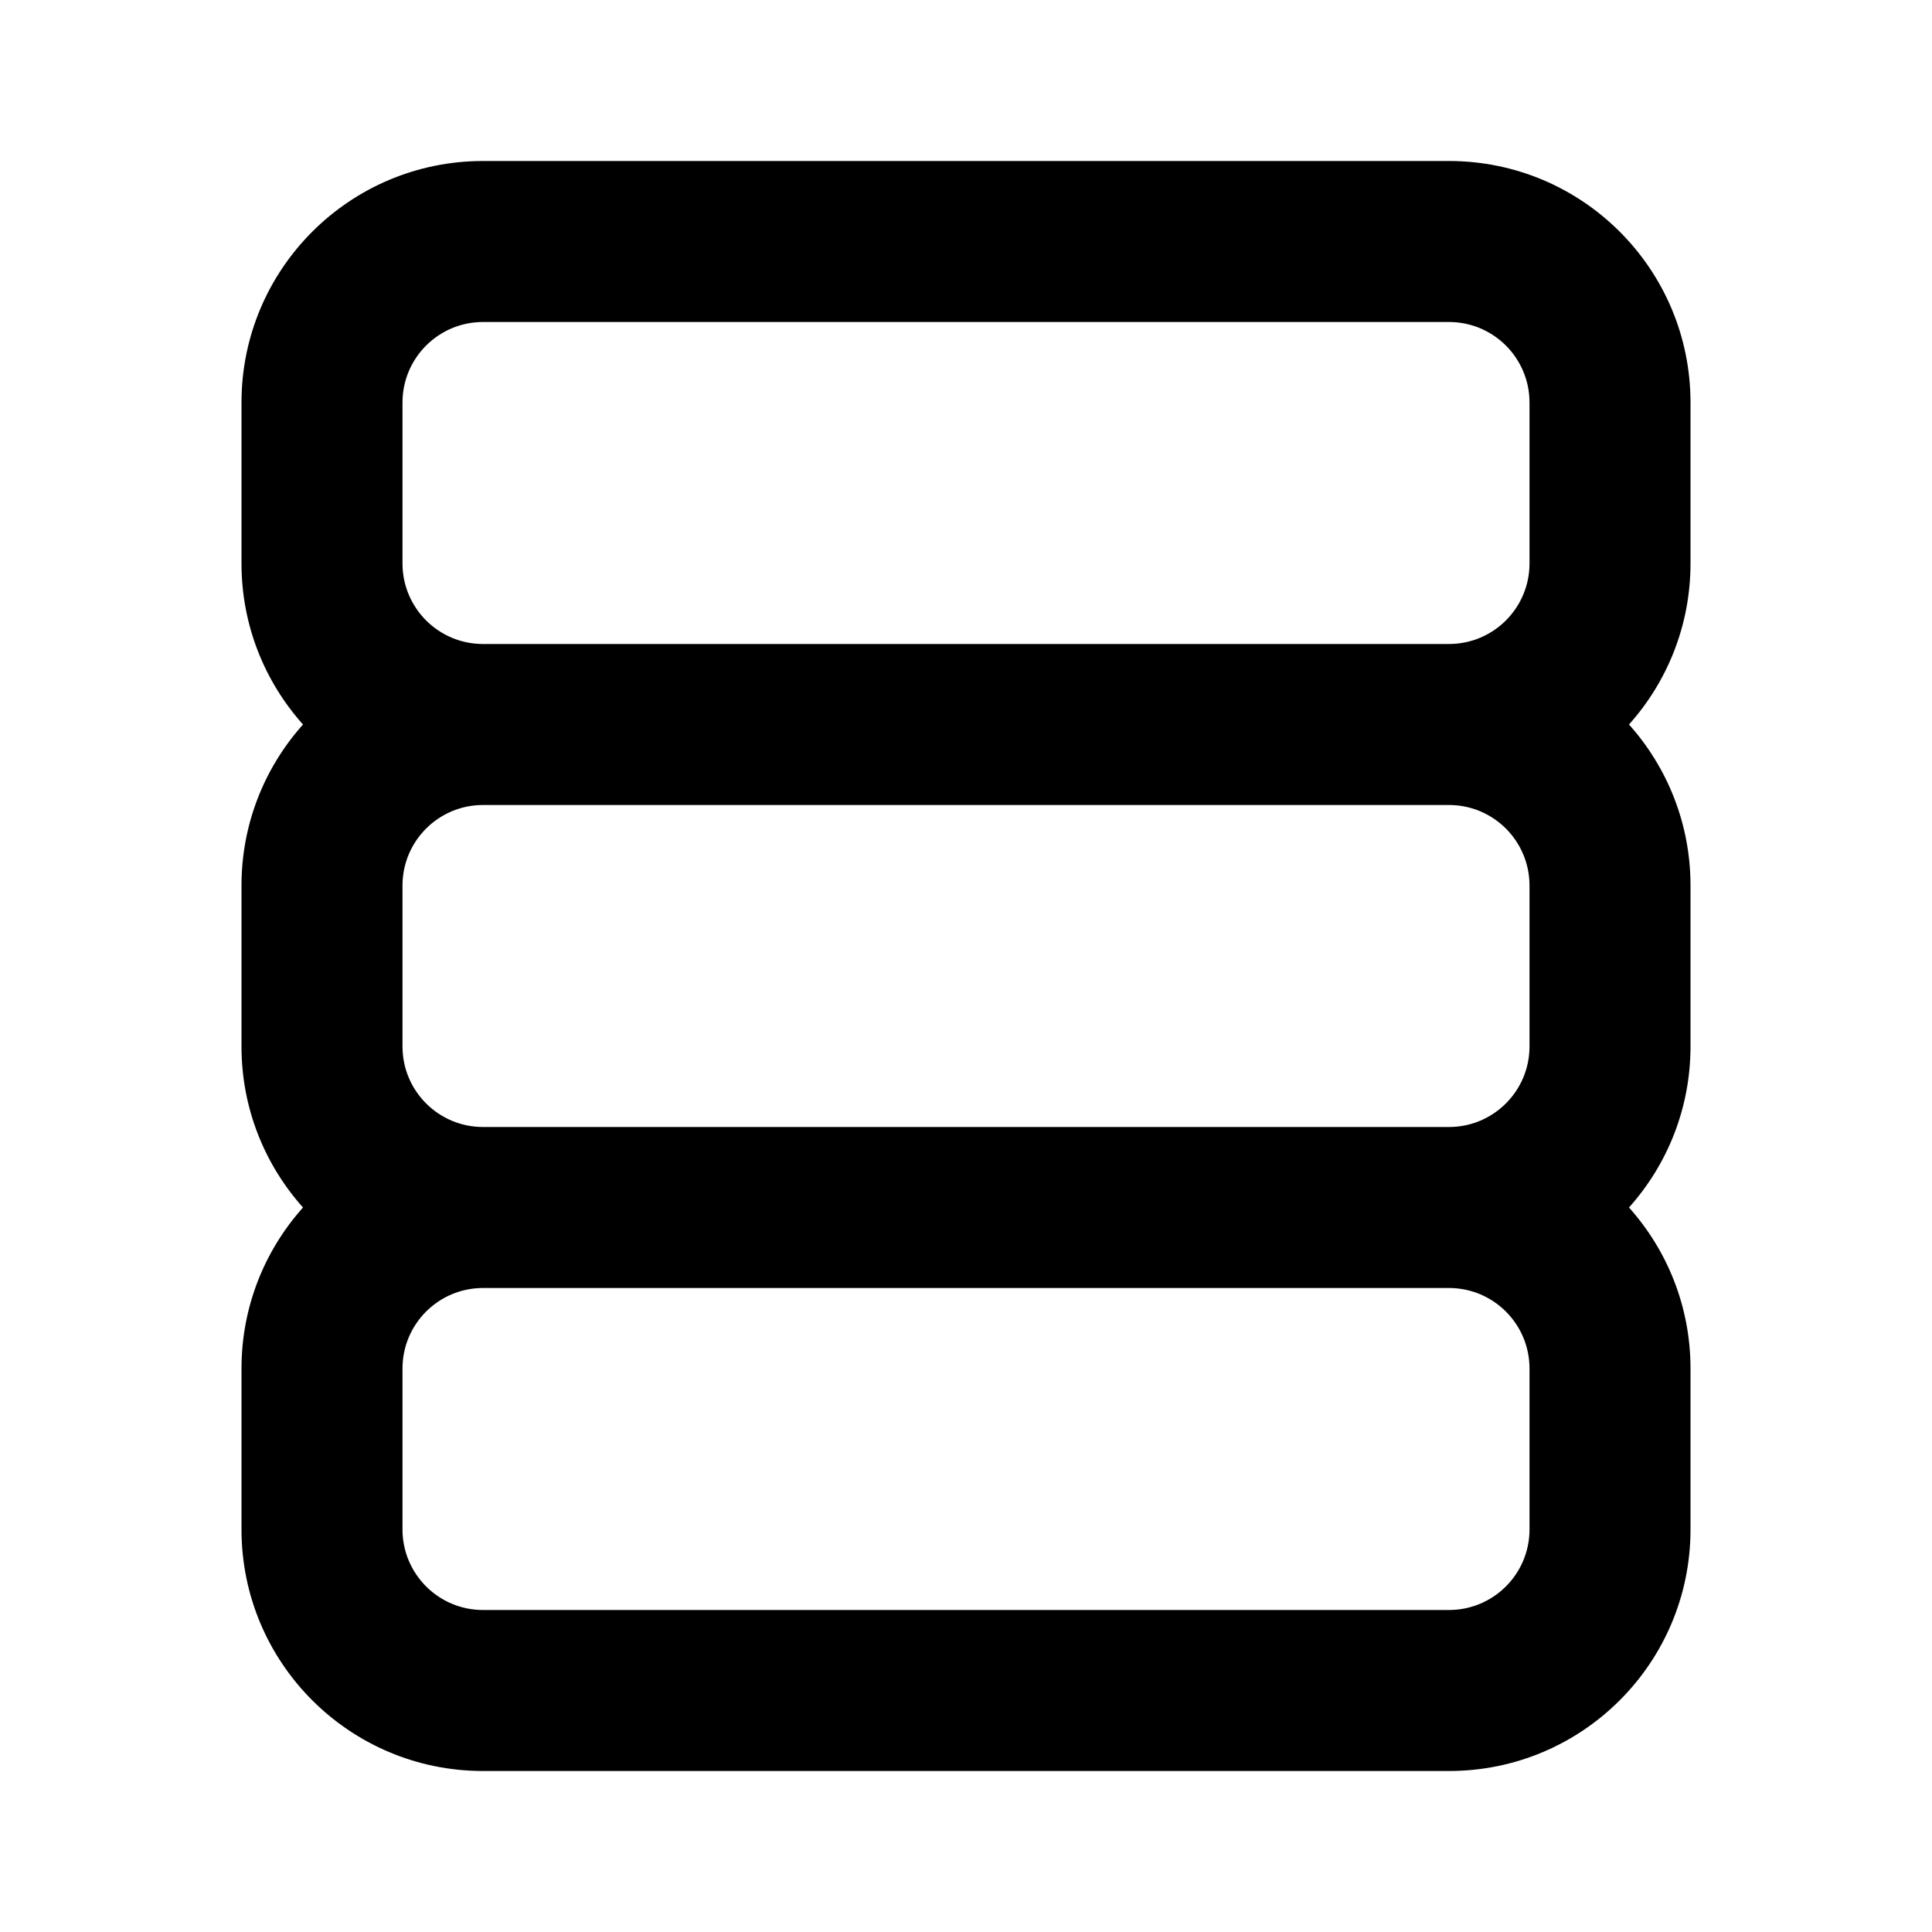 <svg width="24" height="24" viewBox="0 0 24 24" fill="none" xmlns="http://www.w3.org/2000/svg">
<path fill-rule="evenodd" clip-rule="evenodd" d="M3 7C3 7.768 3.289 8.469 3.764 9C3.289 9.531 3 10.232 3 11V13C3 13.768 3.289 14.469 3.764 15C3.289 15.531 3 16.232 3 17V19C3 20.657 4.343 22 6 22H18C19.657 22 21 20.657 21 19V17C21 16.232 20.711 15.531 20.236 15C20.711 14.469 21 13.768 21 13V11C21 10.232 20.711 9.531 20.236 9C20.711 8.469 21 7.768 21 7V5C21 3.343 19.657 2 18 2H6C4.343 2 3 3.343 3 5V7ZM18 4H6C5.448 4 5 4.448 5 5V7C5 7.552 5.448 8 6 8H18C18.552 8 19 7.552 19 7V5C19 4.448 18.552 4 18 4ZM18 16H6C5.448 16 5 16.448 5 17V19C5 19.552 5.448 20 6 20H18C18.552 20 19 19.552 19 19V17C19 16.448 18.552 16 18 16ZM18 14C18.552 14 19 13.552 19 13V11C19 10.448 18.552 10 18 10H6C5.448 10 5 10.448 5 11V13C5 13.552 5.448 14 6 14H18Z" fill="black"/>
</svg>
